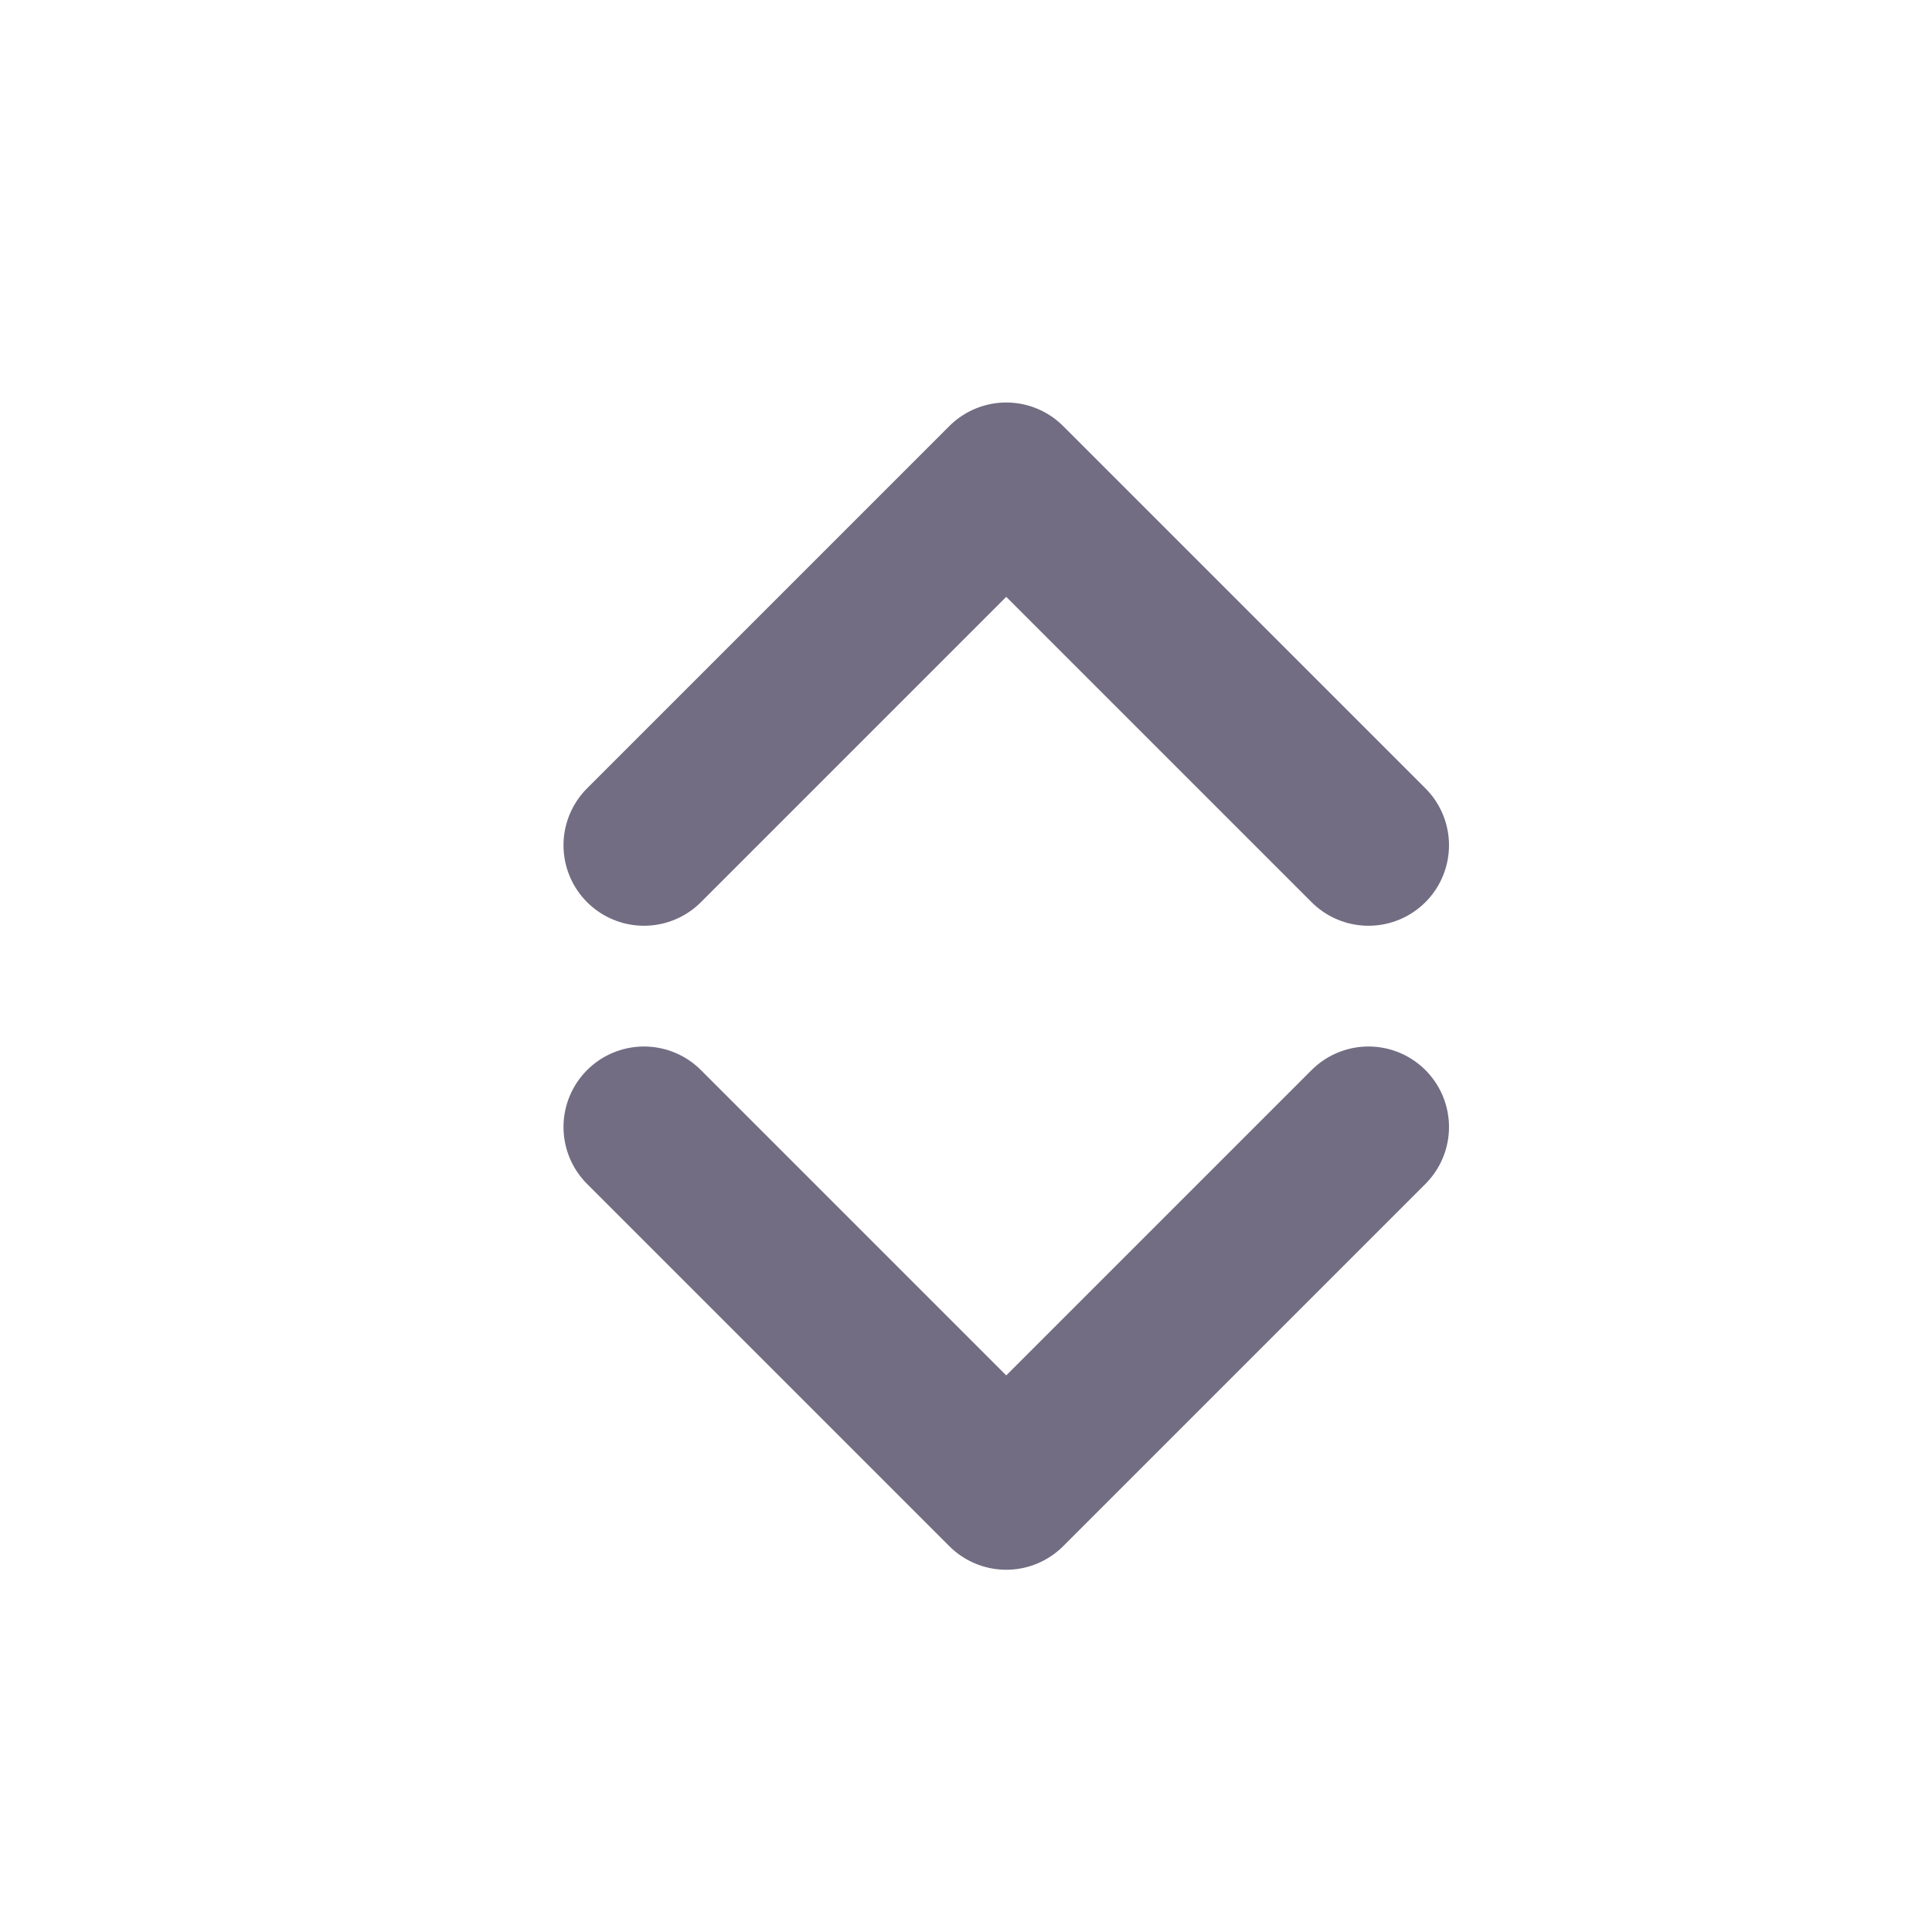 <?xml version="1.0" encoding="UTF-8"?>
<svg width="24px" height="24px" viewBox="0 0 24 24" version="1.1" xmlns="http://www.w3.org/2000/svg" xmlns:xlink="http://www.w3.org/1999/xlink">
    <!-- Generator: Sketch 46.2 (44496) - http://www.bohemiancoding.com/sketch -->
    <title>icons/expand</title>
    <desc>Created with Sketch.</desc>
    <defs></defs>
    <g id="Icons" stroke="none" stroke-width="1" fill="none" fill-rule="evenodd" stroke-linecap="round" stroke-linejoin="round">
        <g id="icons/expand" stroke="#726D82" stroke-width="2">
            <g id="expand" transform="translate(8, 6)">
                <polyline id="Shape" points="0 8 4.5 12.5 9 8"></polyline>
                <polyline id="Shape" transform="translate(4.5, 2.25) scale(1, -1) translate(-4.5, -2.25) " points="0 0 4.5 4.5 9 0"></polyline>
            </g>
        </g>
    </g>
</svg>